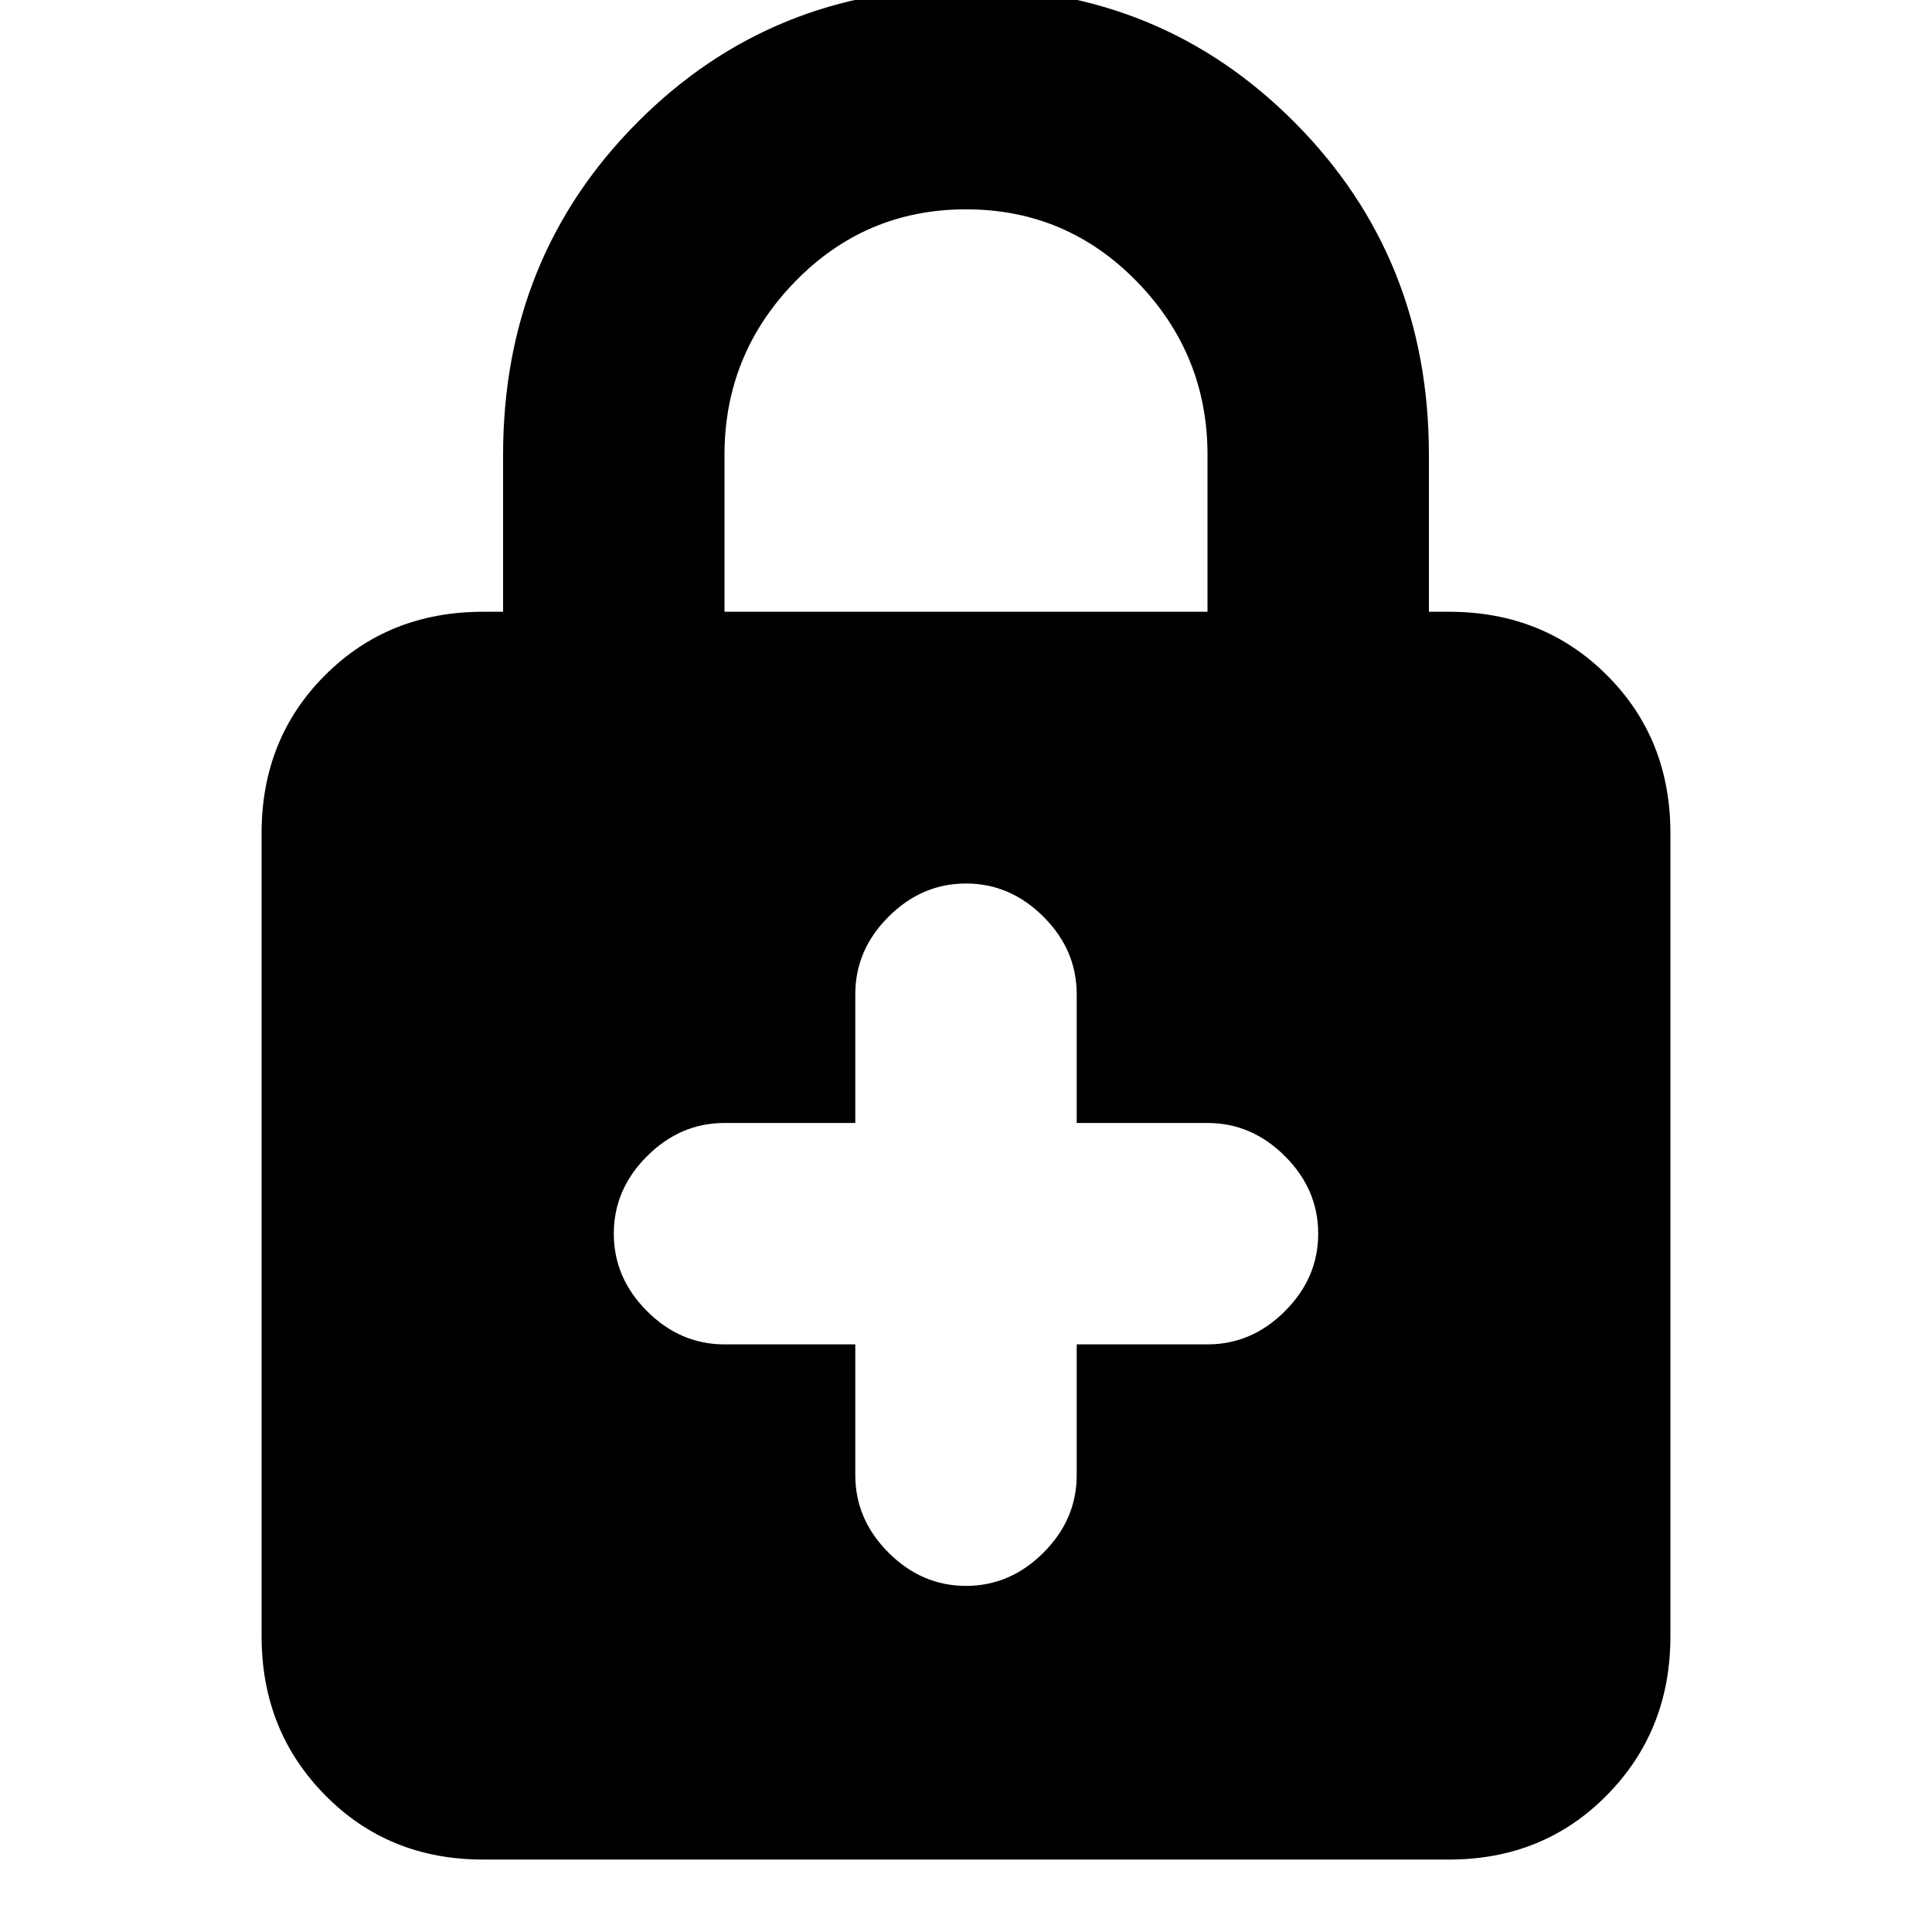<svg xmlns="http://www.w3.org/2000/svg" height="20" width="20"><path d="M5 19.25q-.979 0-1.635-.667-.657-.666-.657-1.645V8.625q0-.979.657-1.635.656-.657 1.635-.657h.208V4.708q0-2.041 1.386-3.437Q7.979-.125 10-.125t3.406 1.396q1.386 1.396 1.386 3.437v1.625H15q.979 0 1.635.657.657.656.657 1.635v8.313q0 .979-.657 1.645-.656.667-1.635.667ZM7.5 6.333h5V4.708q0-1.041-.729-1.791T10 2.167q-1.042 0-1.771.75-.729.75-.729 1.791ZM10 16.417q.458 0 .802-.344.344-.344.344-.802v-1.354H12.5q.458 0 .802-.344.344-.344.344-.802 0-.459-.344-.802-.344-.344-.802-.344h-1.354v-1.333q0-.459-.344-.802-.344-.344-.802-.344-.458 0-.802.344-.344.343-.344.802v1.333H7.5q-.458 0-.802.344-.344.343-.344.802 0 .458.344.802.344.344.802.344h1.354v1.354q0 .458.344.802.344.344.802.344Z"/></svg>